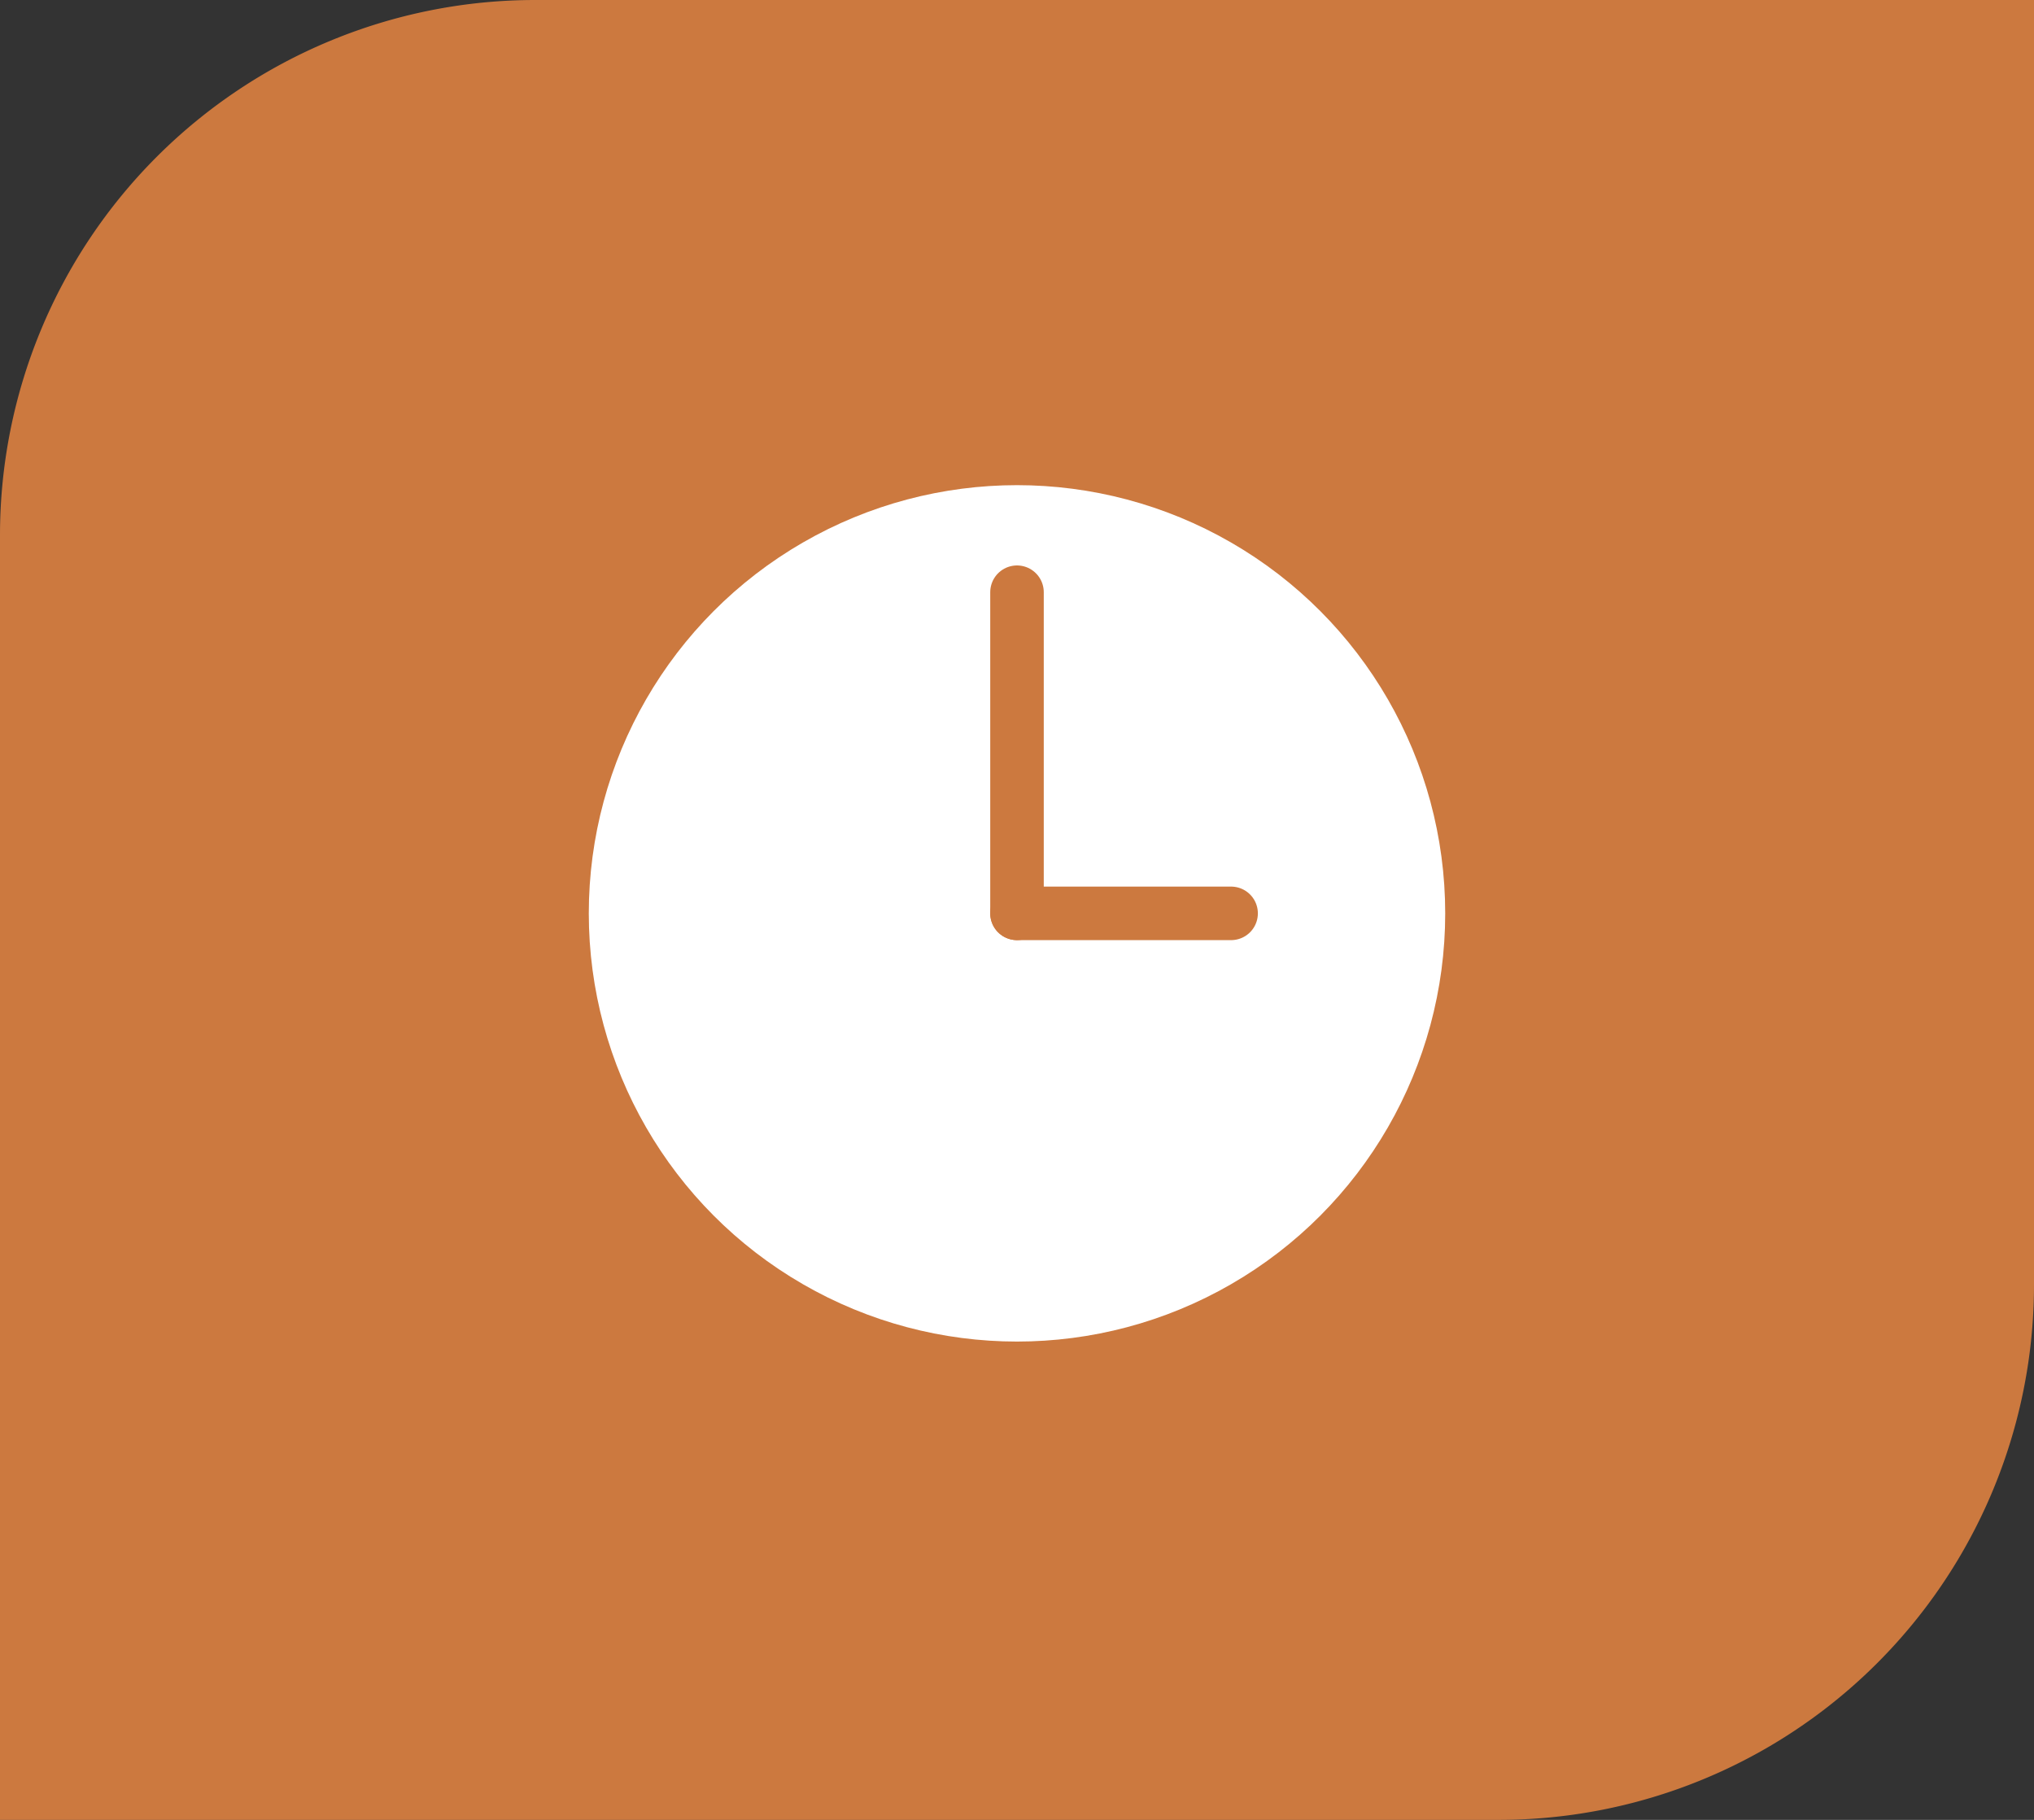 <svg xmlns="http://www.w3.org/2000/svg" width="38" height="34" viewBox="0 0 38 34">
  <rect x="0" y="0" width="38" height="34" fill="#333333" stroke="none"/>
  <g id="clock" transform="translate(-609 -987)">
    <path id="Rectangle_10" data-name="Rectangle 10" d="M10,0H38a0,0,0,0,1,0,0V24A10,10,0,0,1,28,34H0a0,0,0,0,1,0,0V10A10,10,0,0,1,10,0Z" transform="translate(609 987)" fill="#cc793f"/>
    <g id="clock-2" data-name="clock" transform="translate(-100 -186.936)">
      <circle id="Ellipse_2" data-name="Ellipse 2" cx="8" cy="8" r="8" transform="translate(720 1183)" fill="#fff"/>
      <line id="Line_6" data-name="Line 6" y2="6" transform="translate(728 1185)" fill="none" stroke="#cc793f" stroke-linecap="round" stroke-width="1"/>
      <line id="Line_7" data-name="Line 7" x2="4" transform="translate(728 1191)" fill="none" stroke="#cc793f" stroke-linecap="round" stroke-width="1"/>
    </g>
  </g>
</svg>
